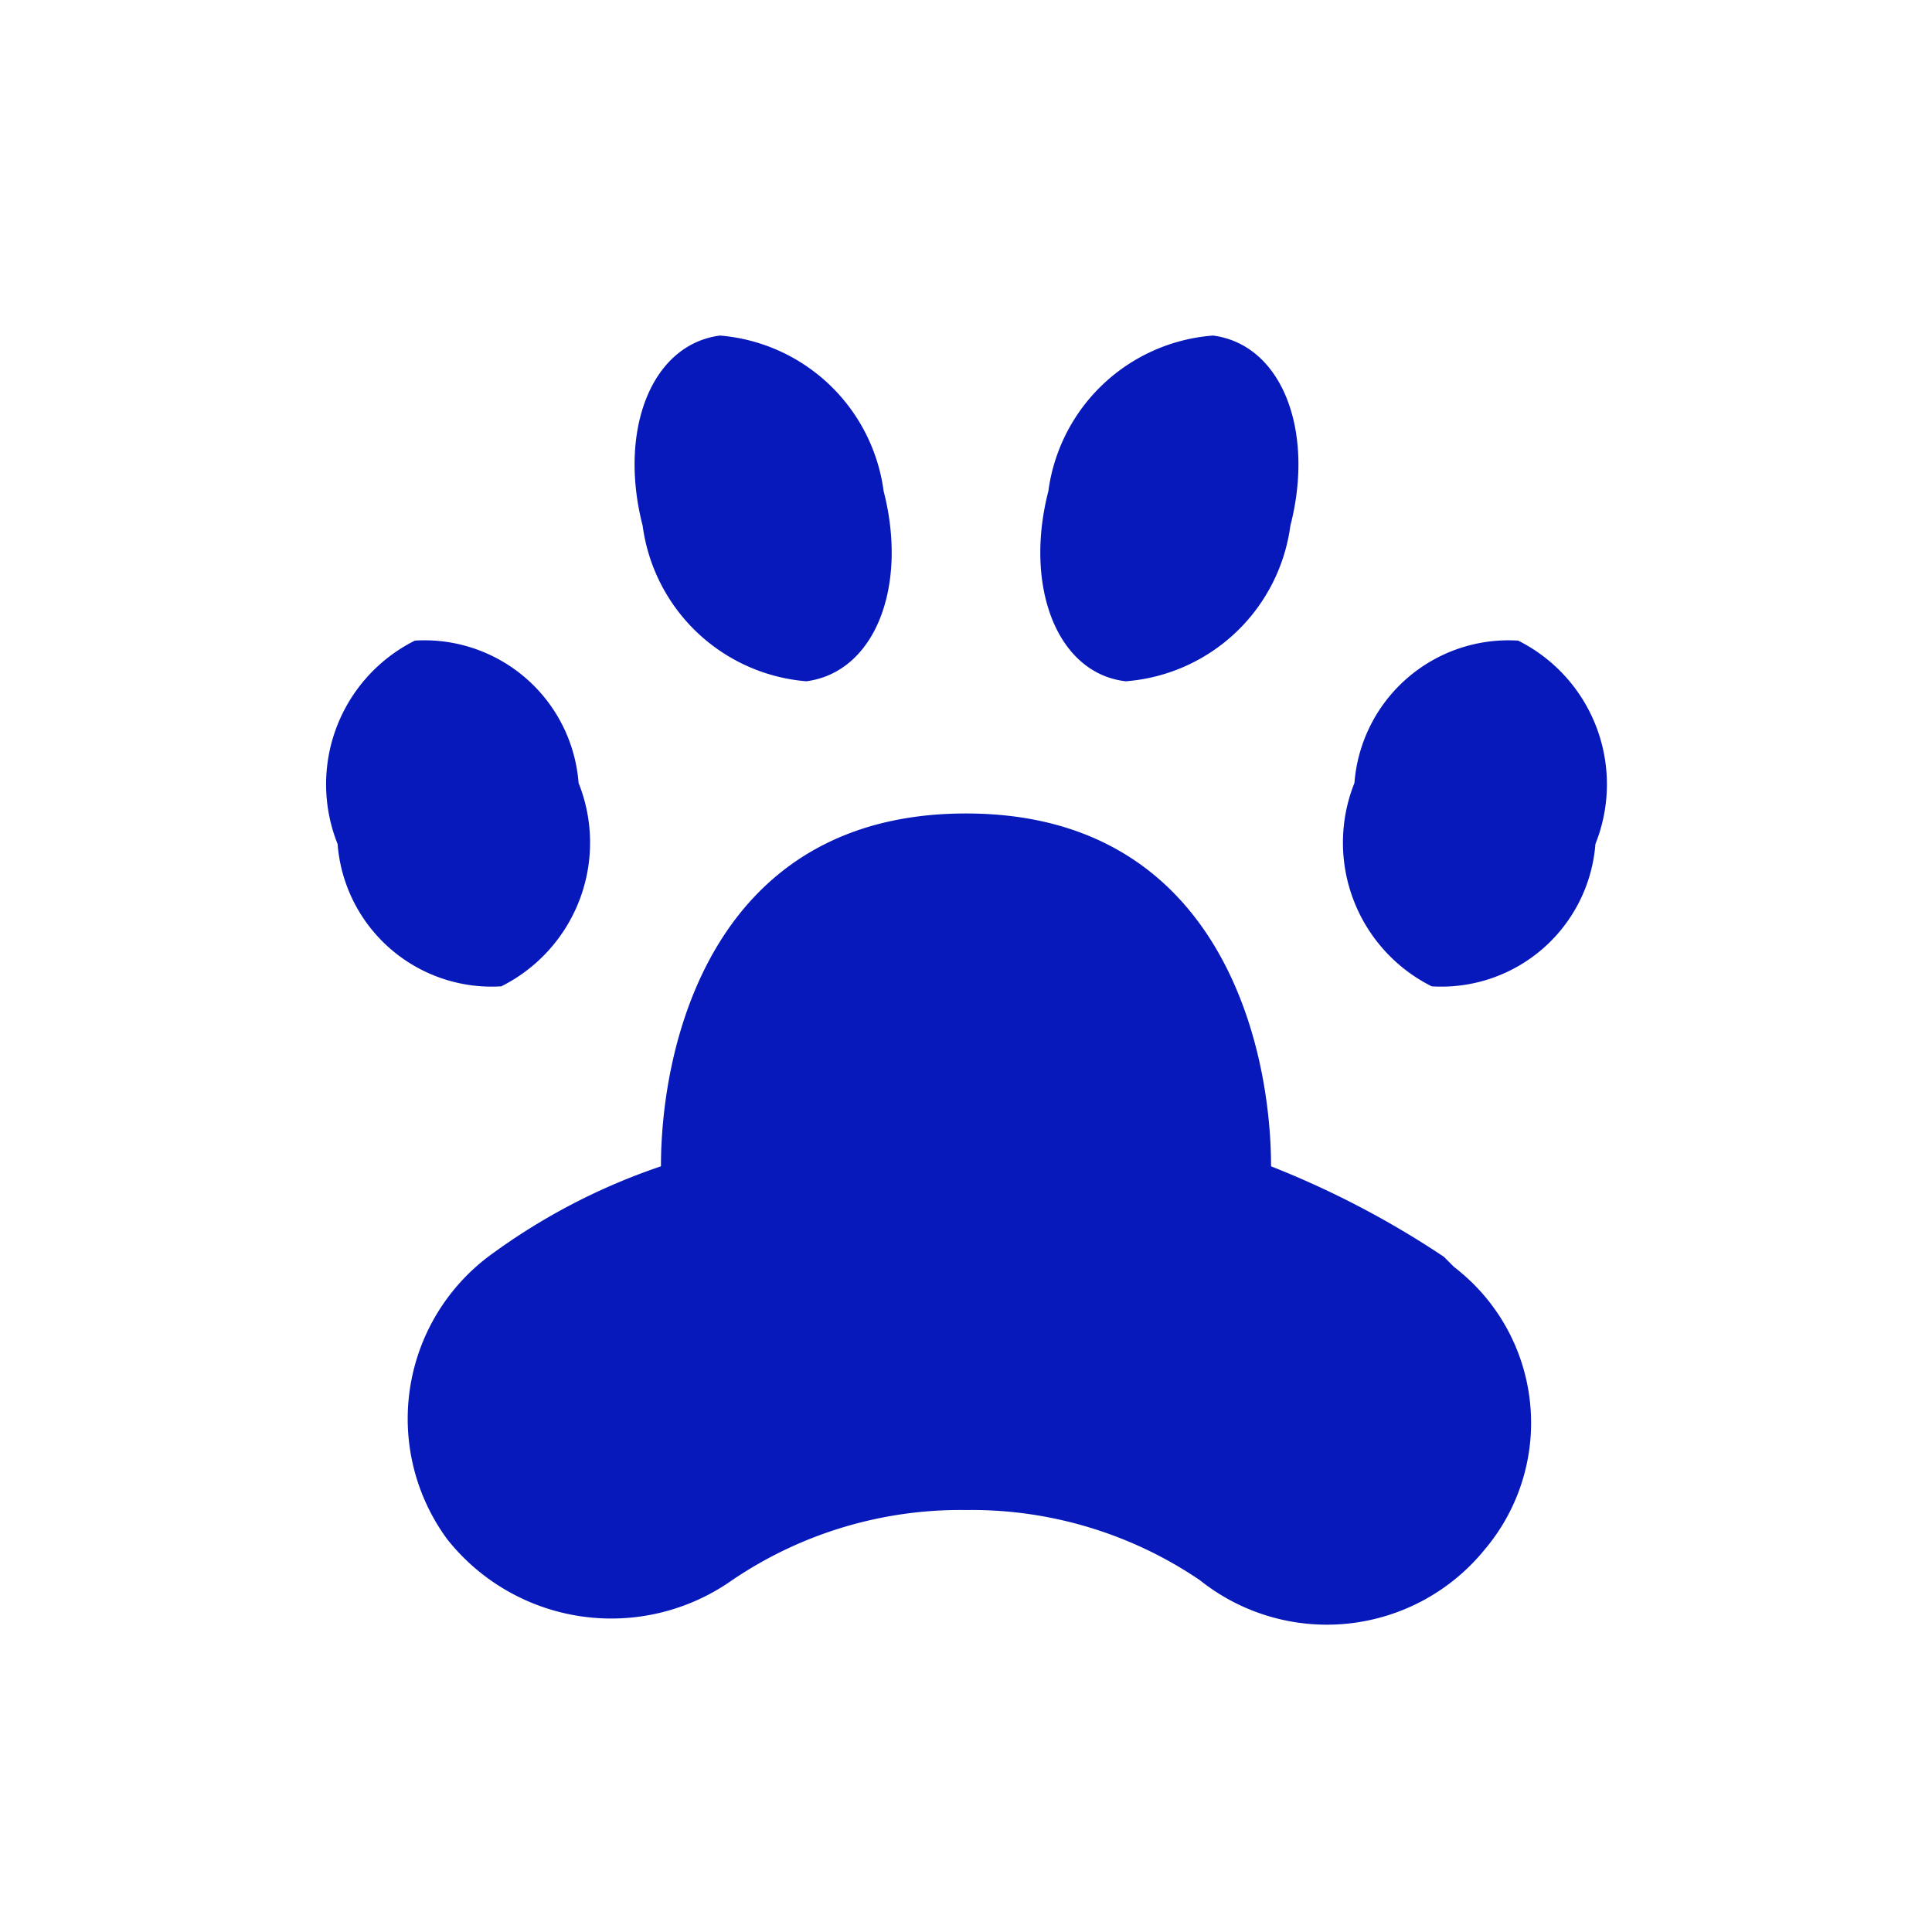 <svg xmlns="http://www.w3.org/2000/svg" viewBox="0 0 19 19" height="19" width="19"><title>veterinary.svg</title><rect fill="none" x="0" y="0" width="19" height="19"></rect><path fill="#0719ba" transform="translate(2 2)" d="M7.5,6c-2.5,0-3,2.28-3,3.47h0a6.149,6.149,0,0,0-1.7.89,2,2,0,0,0-.4,2.78,2.06,2.06,0,0,0,2.8.4,4,4,0,0,1,2.3-.69,4,4,0,0,1,2.3.69,2,2,0,0,0,2.8-.3,1.929,1.929,0,0,0-.226-2.72c-.024-.021-.049-.041-.074-.06l-.1-.1a8.992,8.992,0,0,0-1.7-.89h0C10.5,8.29,10,6,7.5,6ZM2.08,4.3a1.58,1.58,0,0,0-.76,2A1.52,1.52,0,0,0,2.93,7.7a1.58,1.58,0,0,0,.76-2A1.52,1.52,0,0,0,2.08,4.3Zm10.85,0a1.58,1.58,0,0,1,.76,2,1.52,1.52,0,0,1-1.61,1.4,1.58,1.58,0,0,1-.76-2A1.52,1.52,0,0,1,12.93,4.3Zm-7.85-3c-.68.09-1,.94-.76,1.87A1.77,1.77,0,0,0,5.93,4.7c.68-.09,1-.94.76-1.87A1.77,1.77,0,0,0,5.08,1.3Zm4.85,0c.68.09,1,.94.76,1.87A1.77,1.77,0,0,1,9.07,4.7c-.68-.08-1-.94-.76-1.87A1.769,1.769,0,0,1,9.93,1.3Z"></path></svg>